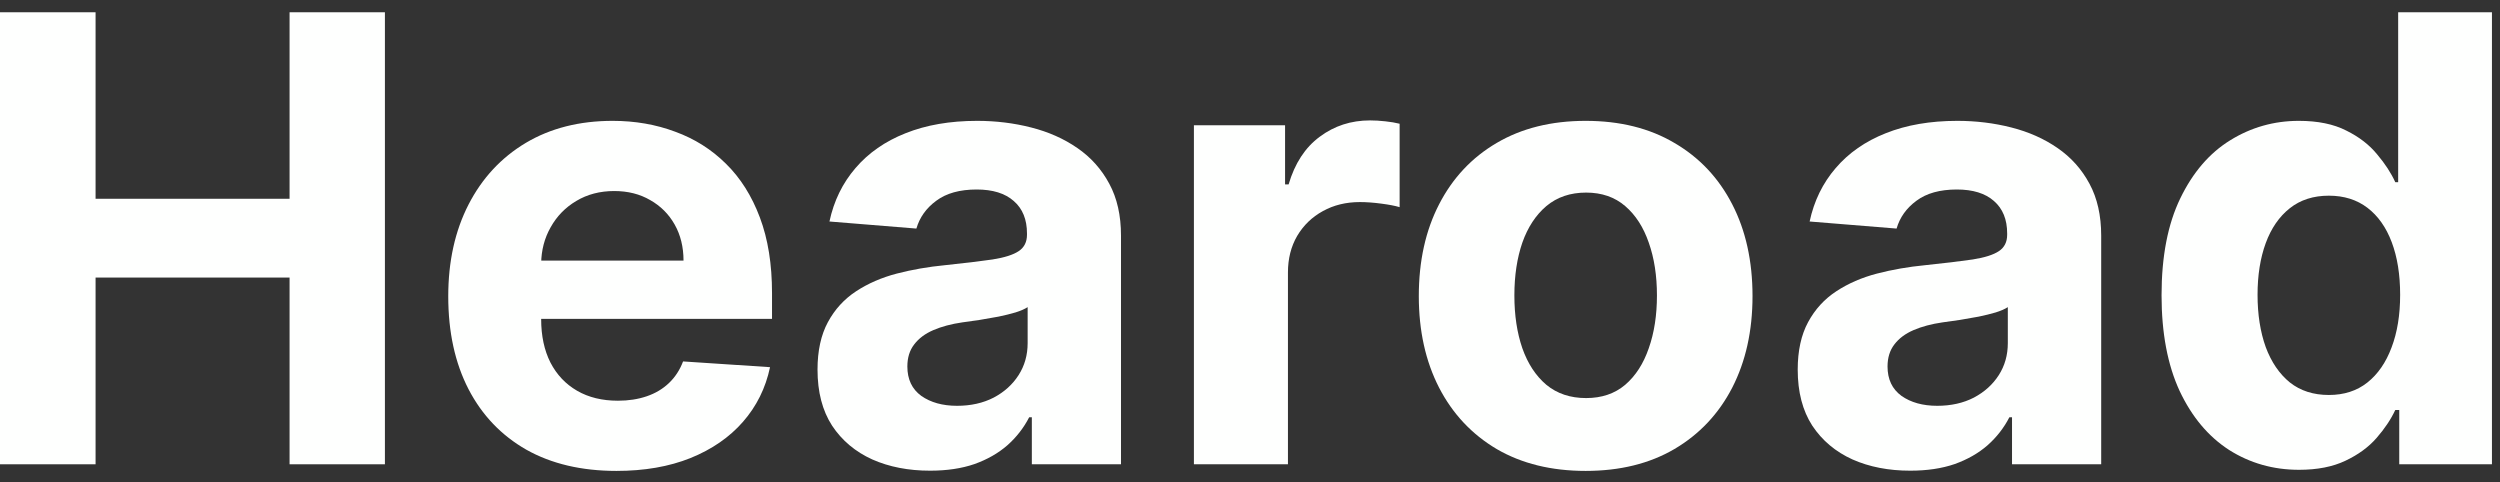 <svg width="140" height="27" viewBox="0 0 140 27" fill="none" xmlns="http://www.w3.org/2000/svg">
<rect x="0" y="0" width="140" height="27" fill="#333333" stroke="none"/>
<path d="M128.747 26.309C127.305 26.309 125.999 25.938 124.829 25.197C123.667 24.447 122.744 23.347 122.06 21.896C121.385 20.438 121.047 18.65 121.047 16.532C121.047 14.357 121.397 12.548 122.097 11.106C122.798 9.656 123.729 8.573 124.891 7.856C126.061 7.131 127.342 6.768 128.735 6.768C129.798 6.768 130.683 6.949 131.392 7.312C132.109 7.666 132.686 8.111 133.122 8.647C133.567 9.174 133.905 9.693 134.136 10.204H134.297V0.687H139.549V26H134.358V22.959H134.136C133.889 23.487 133.539 24.01 133.085 24.529C132.64 25.04 132.059 25.464 131.343 25.802C130.634 26.14 129.769 26.309 128.747 26.309ZM130.416 22.119C131.264 22.119 131.981 21.888 132.566 21.427C133.159 20.957 133.613 20.302 133.926 19.462C134.247 18.621 134.408 17.636 134.408 16.508C134.408 15.379 134.251 14.398 133.938 13.566C133.625 12.734 133.172 12.091 132.579 11.638C131.985 11.185 131.264 10.958 130.416 10.958C129.55 10.958 128.821 11.193 128.228 11.662C127.635 12.132 127.186 12.783 126.881 13.615C126.576 14.448 126.423 15.412 126.423 16.508C126.423 17.612 126.576 18.588 126.881 19.437C127.194 20.277 127.643 20.936 128.228 21.414C128.821 21.884 129.55 22.119 130.416 22.119Z" fill="#FEFFFE"/>
<path d="M106.975 26.358C105.764 26.358 104.685 26.148 103.737 25.728C102.79 25.299 102.04 24.669 101.488 23.837C100.944 22.997 100.672 21.95 100.672 20.698C100.672 19.643 100.866 18.757 101.253 18.04C101.64 17.323 102.167 16.747 102.835 16.31C103.502 15.873 104.26 15.543 105.109 15.321C105.966 15.099 106.864 14.942 107.803 14.851C108.908 14.736 109.798 14.629 110.473 14.53C111.149 14.423 111.639 14.266 111.944 14.06C112.249 13.854 112.401 13.55 112.401 13.146V13.072C112.401 12.289 112.154 11.683 111.66 11.255C111.174 10.826 110.481 10.612 109.583 10.612C108.636 10.612 107.882 10.822 107.321 11.242C106.761 11.654 106.39 12.173 106.209 12.8L101.339 12.404C101.587 11.251 102.073 10.254 102.798 9.413C103.523 8.564 104.458 7.913 105.603 7.46C106.757 6.999 108.092 6.768 109.608 6.768C110.663 6.768 111.672 6.892 112.636 7.139C113.608 7.386 114.47 7.769 115.219 8.288C115.977 8.807 116.575 9.475 117.012 10.291C117.448 11.098 117.667 12.066 117.667 13.195V26H112.673V23.367H112.525C112.22 23.96 111.812 24.484 111.301 24.937C110.79 25.382 110.177 25.732 109.46 25.988C108.743 26.235 107.915 26.358 106.975 26.358ZM108.483 22.725C109.258 22.725 109.942 22.572 110.535 22.267C111.128 21.954 111.594 21.534 111.932 21.007C112.269 20.479 112.438 19.882 112.438 19.214V17.2C112.274 17.307 112.047 17.406 111.759 17.496C111.478 17.579 111.161 17.657 110.807 17.731C110.453 17.797 110.098 17.859 109.744 17.917C109.39 17.966 109.068 18.011 108.78 18.053C108.162 18.143 107.622 18.287 107.161 18.485C106.699 18.683 106.341 18.951 106.085 19.288C105.83 19.618 105.702 20.03 105.702 20.524C105.702 21.241 105.962 21.789 106.481 22.168C107.008 22.539 107.676 22.725 108.483 22.725Z" fill="#FEFFFE"/>
<path d="M88.797 26.371C86.877 26.371 85.217 25.963 83.816 25.147C82.424 24.323 81.348 23.178 80.59 21.711C79.832 20.236 79.453 18.526 79.453 16.582C79.453 14.621 79.832 12.907 80.59 11.44C81.348 9.965 82.424 8.82 83.816 8.004C85.217 7.18 86.877 6.768 88.797 6.768C90.717 6.768 92.373 7.18 93.766 8.004C95.166 8.82 96.246 9.965 97.004 11.44C97.762 12.907 98.141 14.621 98.141 16.582C98.141 18.526 97.762 20.236 97.004 21.711C96.246 23.178 95.166 24.323 93.766 25.147C92.373 25.963 90.717 26.371 88.797 26.371ZM88.822 22.292C89.695 22.292 90.424 22.045 91.01 21.55C91.595 21.048 92.035 20.364 92.332 19.499C92.637 18.634 92.789 17.649 92.789 16.545C92.789 15.441 92.637 14.456 92.332 13.591C92.035 12.726 91.595 12.042 91.01 11.539C90.424 11.036 89.695 10.785 88.822 10.785C87.94 10.785 87.199 11.036 86.597 11.539C86.004 12.042 85.555 12.726 85.25 13.591C84.953 14.456 84.805 15.441 84.805 16.545C84.805 17.649 84.953 18.634 85.25 19.499C85.555 20.364 86.004 21.048 86.597 21.55C87.199 22.045 87.94 22.292 88.822 22.292Z" fill="#FEFFFE"/>
<path d="M66.859 26V7.015H71.964V10.328H72.162C72.508 9.149 73.089 8.259 73.904 7.658C74.72 7.048 75.66 6.743 76.722 6.743C76.986 6.743 77.27 6.76 77.575 6.793C77.88 6.826 78.148 6.871 78.379 6.929V11.601C78.132 11.526 77.79 11.46 77.353 11.403C76.916 11.345 76.516 11.316 76.154 11.316C75.379 11.316 74.687 11.485 74.078 11.823C73.476 12.153 72.998 12.614 72.644 13.207C72.298 13.801 72.125 14.485 72.125 15.259V26H66.859Z" fill="#FEFFFE"/>
<path d="M52.085 26.358C50.873 26.358 49.794 26.148 48.846 25.728C47.899 25.299 47.149 24.669 46.597 23.837C46.053 22.997 45.781 21.95 45.781 20.698C45.781 19.643 45.975 18.757 46.362 18.04C46.749 17.323 47.277 16.747 47.944 16.31C48.612 15.873 49.37 15.543 50.218 15.321C51.075 15.099 51.974 14.942 52.913 14.851C54.017 14.736 54.907 14.629 55.583 14.53C56.258 14.423 56.748 14.266 57.053 14.06C57.358 13.854 57.511 13.55 57.511 13.146V13.072C57.511 12.289 57.264 11.683 56.769 11.255C56.283 10.826 55.591 10.612 54.693 10.612C53.745 10.612 52.991 10.822 52.431 11.242C51.87 11.654 51.5 12.173 51.318 12.8L46.449 12.404C46.696 11.251 47.182 10.254 47.907 9.413C48.632 8.564 49.568 7.913 50.713 7.46C51.866 6.999 53.201 6.768 54.717 6.768C55.772 6.768 56.782 6.892 57.745 7.139C58.718 7.386 59.579 7.769 60.329 8.288C61.087 8.807 61.684 9.475 62.121 10.291C62.558 11.098 62.776 12.066 62.776 13.195V26H57.783V23.367H57.634C57.329 23.96 56.922 24.484 56.411 24.937C55.9 25.382 55.286 25.732 54.569 25.988C53.852 26.235 53.024 26.358 52.085 26.358ZM53.593 22.725C54.367 22.725 55.051 22.572 55.644 22.267C56.238 21.954 56.703 21.534 57.041 21.007C57.379 20.479 57.548 19.882 57.548 19.214V17.2C57.383 17.307 57.156 17.406 56.868 17.496C56.588 17.579 56.271 17.657 55.916 17.731C55.562 17.797 55.208 17.859 54.853 17.917C54.499 17.966 54.178 18.011 53.889 18.053C53.271 18.143 52.732 18.287 52.27 18.485C51.809 18.683 51.45 18.951 51.195 19.288C50.939 19.618 50.812 20.03 50.812 20.524C50.812 21.241 51.071 21.789 51.59 22.168C52.118 22.539 52.785 22.725 53.593 22.725Z" fill="#FEFFFE"/>
<path d="M34.52 26.371C32.567 26.371 30.886 25.975 29.477 25.184C28.076 24.385 26.997 23.256 26.239 21.798C25.481 20.331 25.102 18.596 25.102 16.594C25.102 14.641 25.481 12.927 26.239 11.452C26.997 9.977 28.064 8.828 29.44 8.004C30.824 7.18 32.447 6.768 34.31 6.768C35.562 6.768 36.728 6.97 37.807 7.374C38.895 7.769 39.843 8.367 40.65 9.166C41.466 9.965 42.1 10.97 42.554 12.182C43.007 13.385 43.233 14.794 43.233 16.409V17.855H27.203V14.592H38.277C38.277 13.834 38.112 13.162 37.783 12.577C37.453 11.992 36.996 11.535 36.411 11.205C35.834 10.867 35.162 10.698 34.396 10.698C33.597 10.698 32.888 10.884 32.27 11.255C31.66 11.617 31.183 12.107 30.837 12.726C30.49 13.335 30.313 14.015 30.305 14.765V17.867C30.305 18.806 30.478 19.618 30.824 20.302C31.178 20.986 31.677 21.513 32.32 21.884C32.962 22.255 33.725 22.44 34.606 22.44C35.191 22.44 35.727 22.358 36.213 22.193C36.699 22.028 37.115 21.781 37.461 21.451C37.807 21.122 38.071 20.718 38.252 20.24L43.122 20.562C42.875 21.732 42.368 22.753 41.602 23.627C40.844 24.492 39.863 25.168 38.66 25.654C37.465 26.132 36.085 26.371 34.52 26.371Z" fill="#FEFFFE"/>
<path d="M0 26V0.687H5.352V11.131H16.216V0.687H21.555V26H16.216V15.543H5.352V26H0Z" fill="#FEFFFE"/>
</svg>
